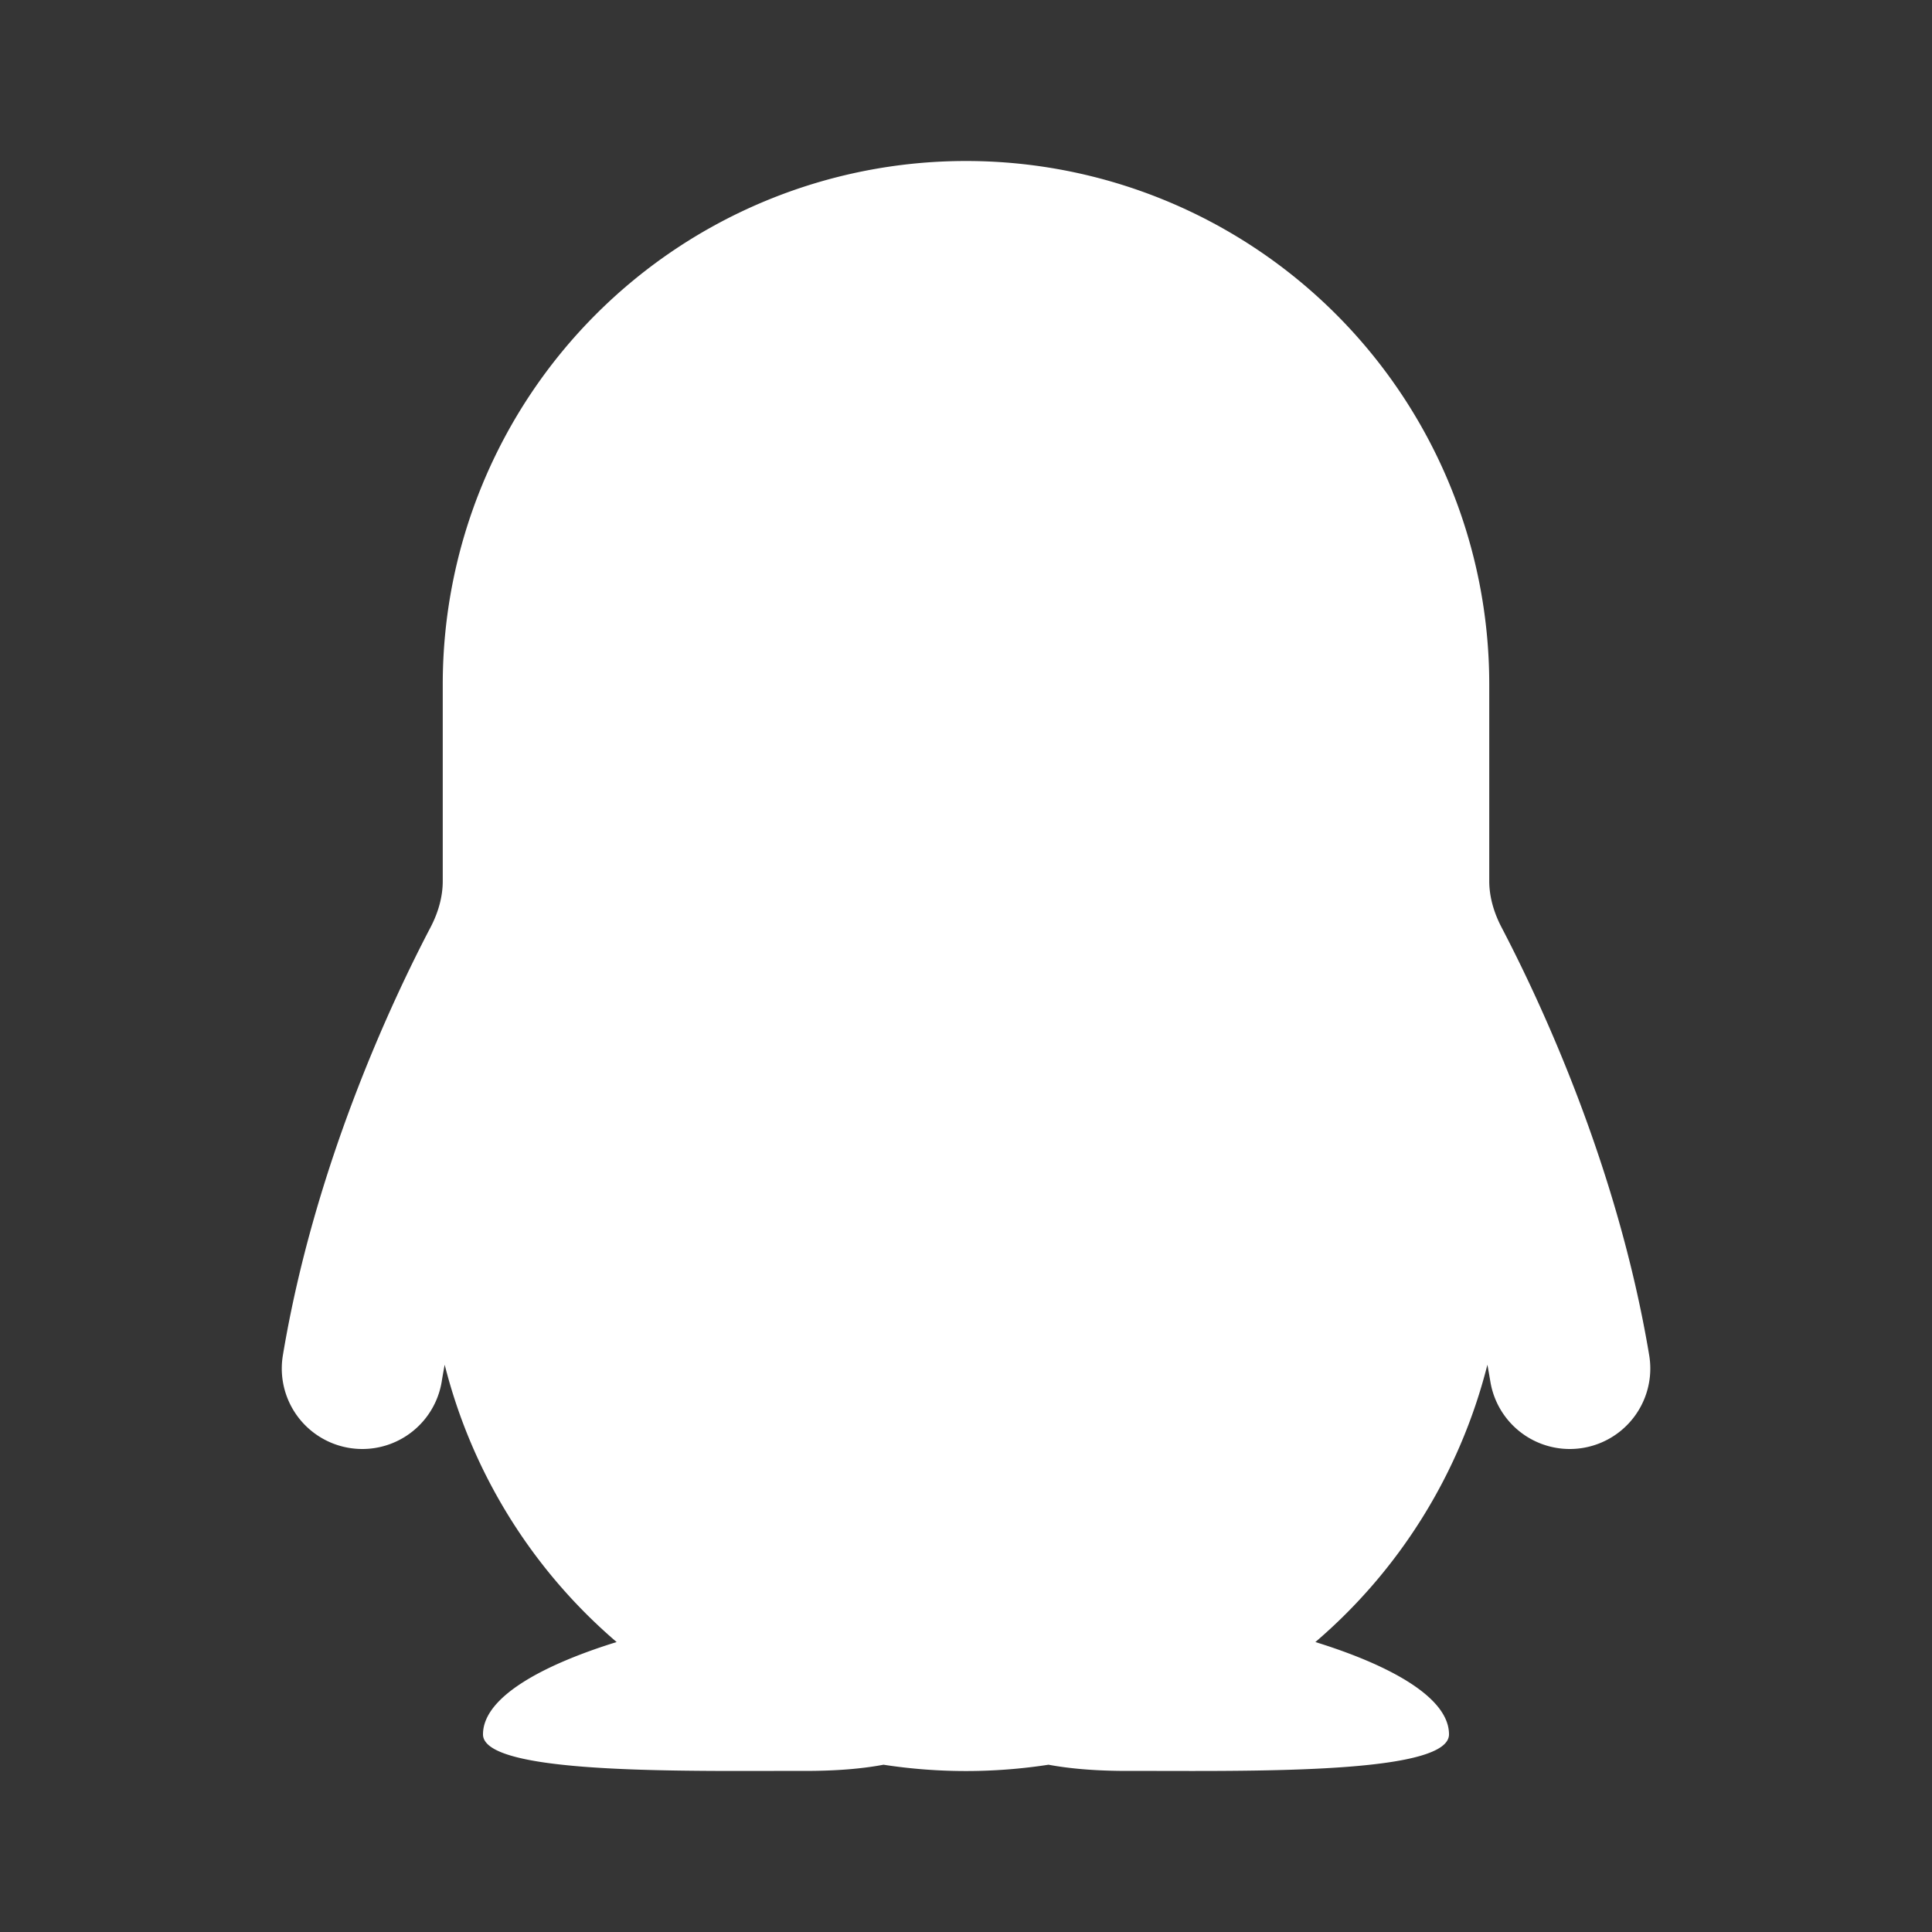 <svg xmlns="http://www.w3.org/2000/svg" width="24" height="24" fill="none"><rect width="100%" height="100%" fill="#333333" stroke="none"/><path fill="#fff" fill-opacity=".01" d="M24 0v24H0V0z"/><path fill="#FFFFFF" fill-rule="evenodd" d="M18.514 17.164a12.13 12.13 0 0 0-.037-.211 6.684 6.684 0 0 1-2.137 3.445c.884.274 1.66.674 1.66 1.147 0 .463-2.125.458-3.633.454H14c-.39 0-.711-.028-.975-.077a6.735 6.735 0 0 1-2.05 0c-.263.05-.585.077-.975.077h-.367C8.126 22.003 6 22.008 6 21.545c0-.474.776-.873 1.66-1.147a6.684 6.684 0 0 1-2.136-3.445c-.013.07-.026.14-.037.211a1 1 0 1 1-1.973-.328c.393-2.36 1.358-4.407 1.834-5.316.103-.197.152-.393.152-.574V8.5a6.5 6.5 0 0 1 13 0v2.446c0 .18.05.377.153.574.475.909 1.44 2.955 1.834 5.316a1 1 0 1 1-1.973.328" clip-rule="evenodd"/></svg>